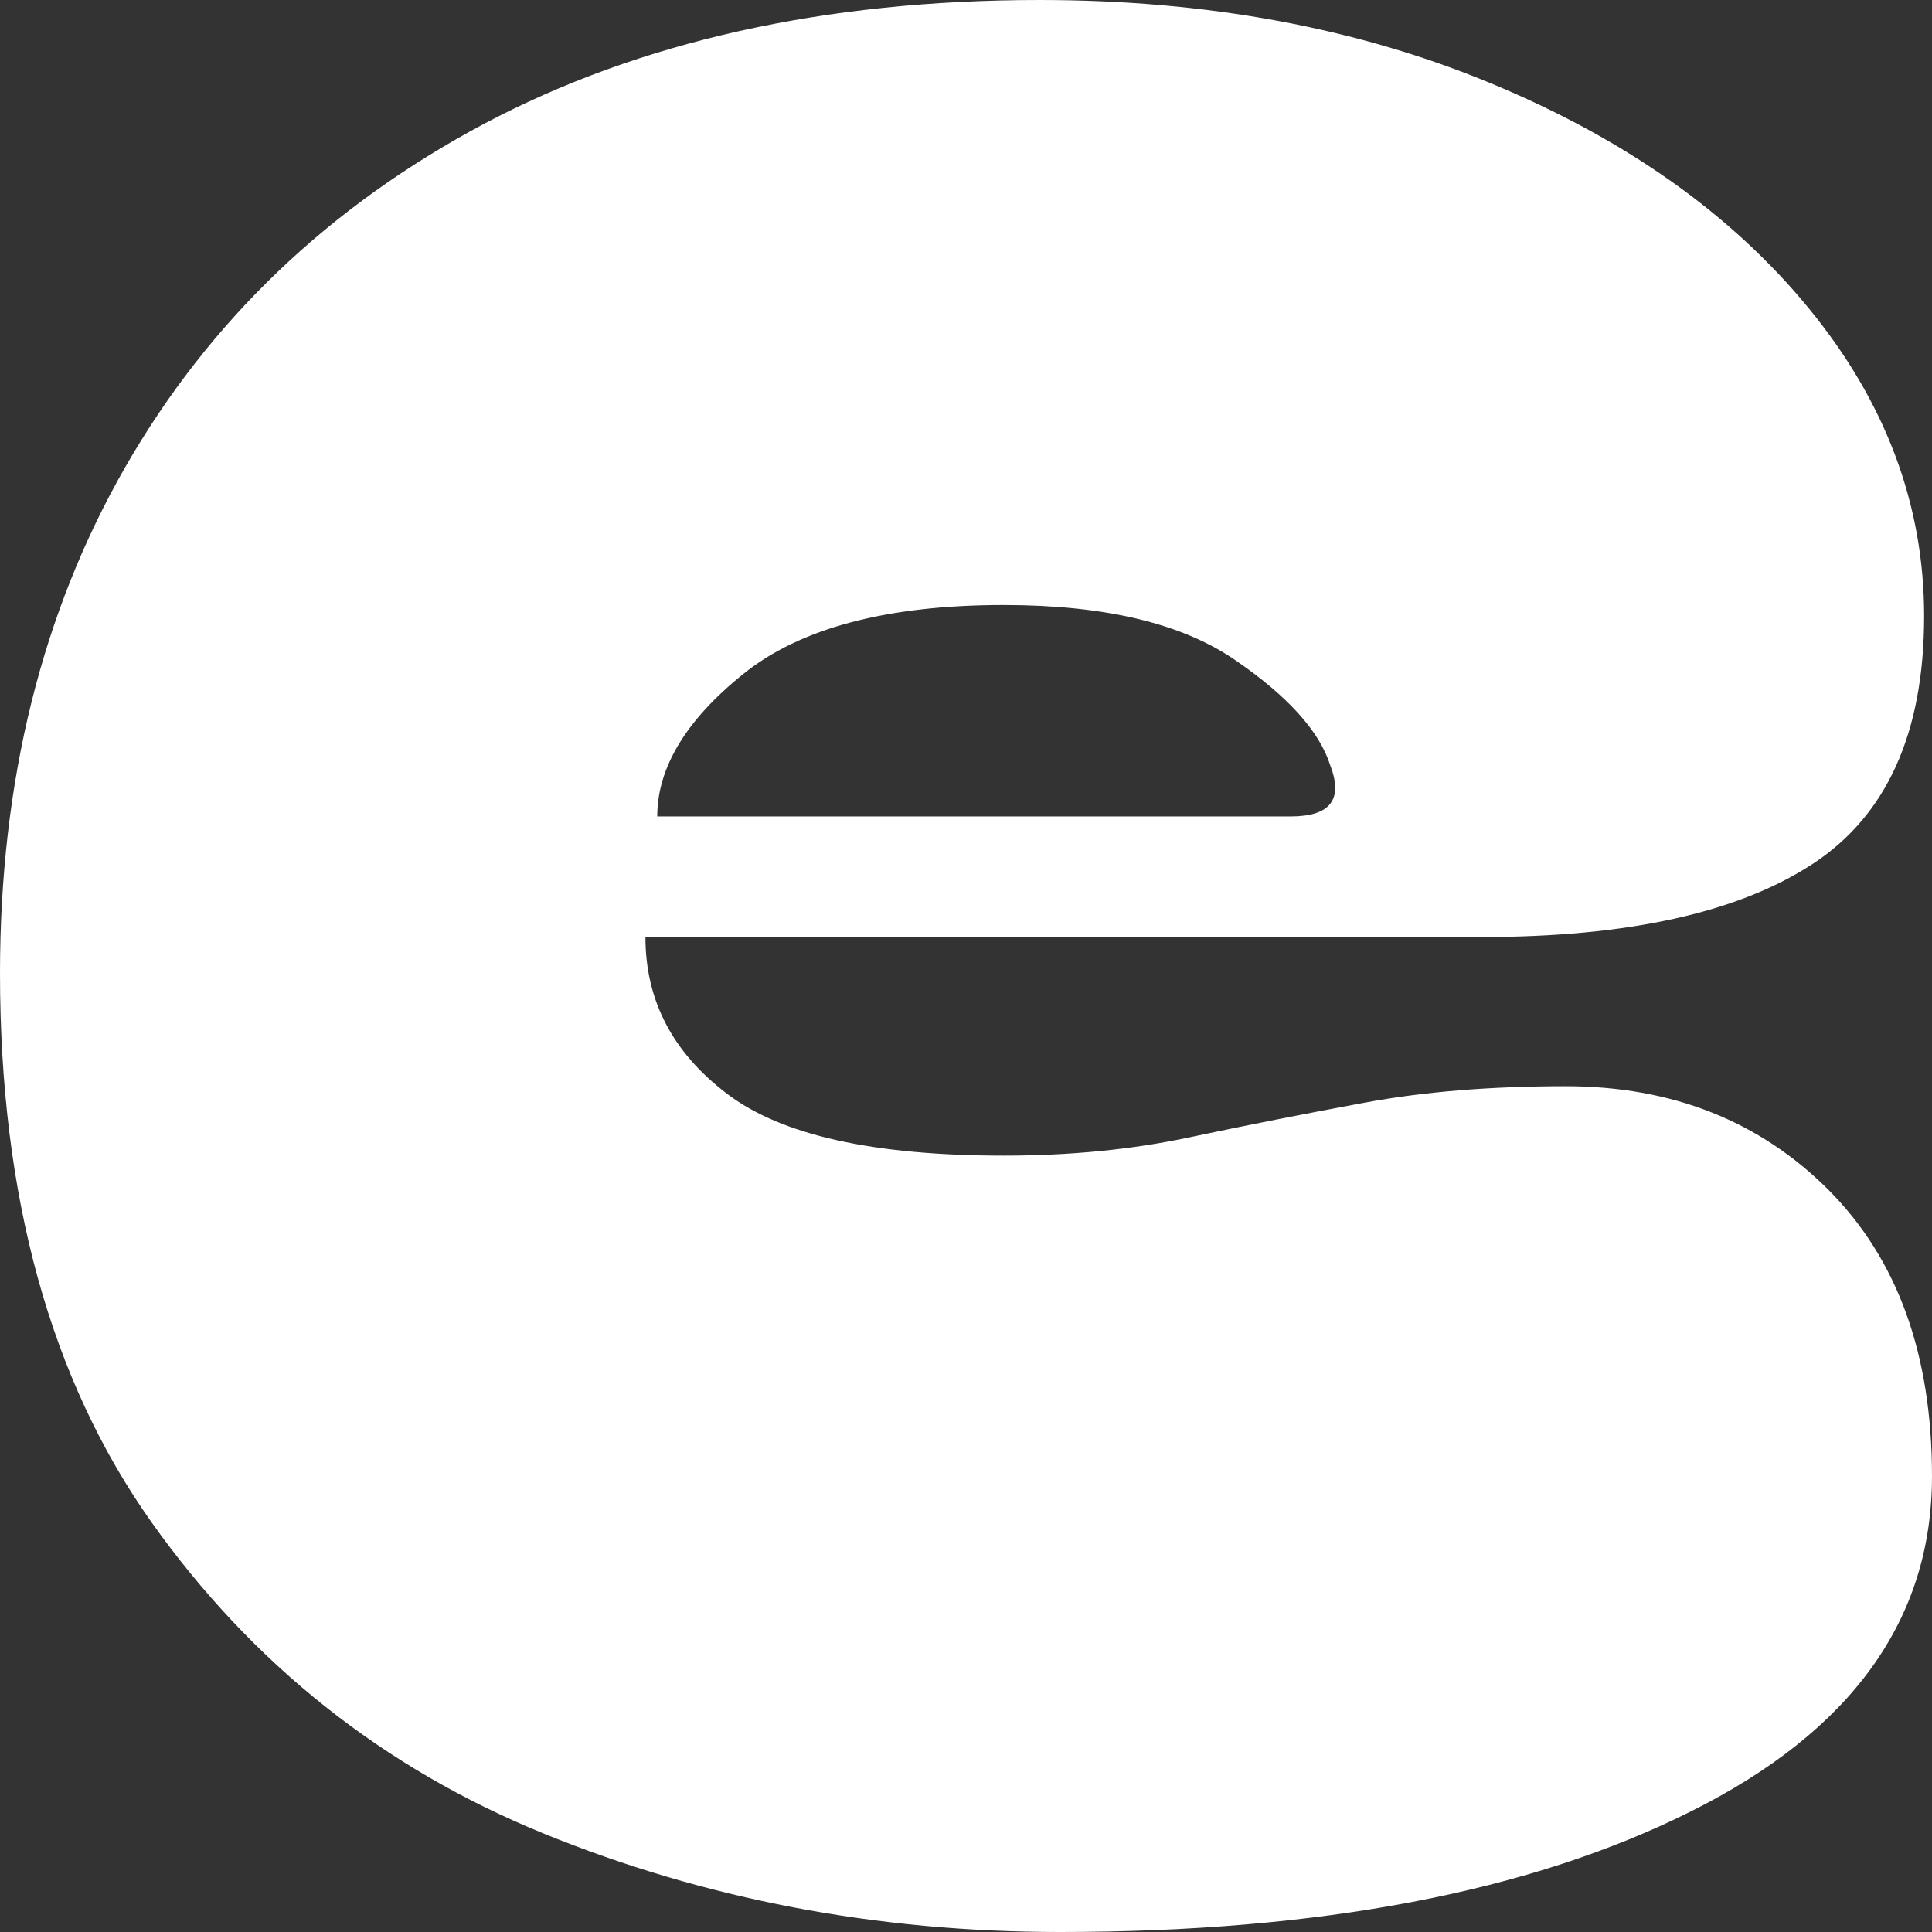 <?xml version="1.0" encoding="utf-8"?>
<!-- Generator: Adobe Illustrator 24.3.0, SVG Export Plug-In . SVG Version: 6.00 Build 0)  -->
<svg version="1.1" id="Layer_1" xmlns="http://www.w3.org/2000/svg" xmlns:xlink="http://www.w3.org/1999/xlink" x="0px" y="0px"
	 viewBox="0 0 54 54" style="enable-background:new 0 0 54 54;" xml:space="preserve">
<rect x="0" y="0" width="54" height="54" fill="#333333" stroke="none"/>
<style type="text/css">
	.st0{display:none;}
	.st1{display:inline;fill:#FFFFFF;}
	.st2{fill:#FFFFFF;}
</style>
<g id="j" class="st0">
	<path class="st1" d="M27.86,54c-5,0-9.62-0.65-13.88-1.95c-4.26-1.3-7.65-3.32-10.18-6.04C1.27,43.28,0,39.81,0,35.58
		c0-2.9,0.96-5.11,2.89-6.63c1.92-1.52,4.54-2.28,7.85-2.28c3.38,0,5.99,0.65,7.85,1.95c1.86,1.3,2.79,3.25,2.79,5.86
		c0,2.36,0.59,3.97,1.77,4.83c1.18,0.86,2.62,1.29,4.31,1.29c1.69,0,3.07-0.43,4.15-1.29c1.08-0.86,1.62-2.47,1.62-4.83v-5.08
		c0-2.5,0.46-4.57,1.37-6.19c0.91-1.62,1.98-2.88,3.19-3.79c1.22-0.91,2.3-1.51,3.24-1.8l-0.51-1.4H15.1c-3.24,0-5.83-0.7-7.75-2.1
		c-1.92-1.4-2.96-3.35-3.09-5.86C4.19,5.8,5.17,3.81,7.19,2.28C9.22,0.76,11.85,0,15.1,0h29.18c3.17,0,5.59,0.77,7.24,2.32
		c1.65,1.55,2.48,3.55,2.48,6v27.26c0,4.22-1.13,7.7-3.39,10.42c-2.26,2.73-5.37,4.74-9.32,6.04C37.33,53.35,32.86,54,27.86,54z"/>
</g>
<g id="e">
	<path class="st2" d="M0,27.2c0-5.36,1.17-10.09,3.51-14.16s5.68-7.27,10.02-9.58C17.87,1.16,23.05,0,29.06,0
		c4.68,0,8.89,0.78,12.64,2.34c3.75,1.56,6.7,3.65,8.85,6.27c2.15,2.62,3.23,5.49,3.23,8.61c0,3.26-1.04,5.57-3.12,6.93
		c-2.08,1.36-5.16,2.04-9.24,2.04H18.04c0,1.77,0.76,3.23,2.28,4.38c1.52,1.16,4.1,1.73,7.74,1.73c1.85,0,3.58-0.17,5.18-0.51
		c1.6-0.34,3.23-0.66,4.9-0.97c1.67-0.31,3.54-0.46,5.62-0.46c2.97,0,5.42,0.97,7.35,2.9c1.93,1.94,2.89,4.6,2.89,8
		c0,4.01-2.25,7.13-6.74,9.37C42.77,52.88,36.89,54,29.62,54c-5.12,0-9.93-0.92-14.42-2.75c-4.49-1.83-8.15-4.74-10.97-8.71
		C1.41,38.56,0,33.45,0,27.2z M36.07,22.82c1.11,0,1.48-0.47,1.11-1.43c-0.3-0.95-1.19-1.94-2.67-2.95
		c-1.49-1.02-3.64-1.53-6.46-1.53c-3.27,0-5.7,0.65-7.29,1.94c-1.6,1.29-2.39,2.62-2.39,3.97H36.07z"/>
</g>
<g id="s" class="st0">
	<path class="st1" d="M27.93,54c-5.02,0-9.65-0.44-13.91-1.33c-4.25-0.89-7.66-2.3-10.2-4.24C1.27,46.5,0,43.92,0,40.7
		c0-2.82,0.94-5.16,2.84-7c1.89-1.84,4.4-2.76,7.53-2.76c1.96,0,3.94,0.28,5.95,0.84c2,0.56,4.13,1.1,6.38,1.63
		c2.25,0.53,4.69,0.79,7.31,0.79c2.33,0,3.89-0.11,4.69-0.34c0.8-0.23,1.2-0.67,1.2-1.33c0-0.79-0.49-1.31-1.47-1.58
		c-0.98-0.26-2.64-0.59-4.96-0.99l-7.85-1.38c-3.27-0.59-6.46-1.36-9.55-2.32c-3.09-0.95-5.64-2.38-7.64-4.29c-2-1.9-3-4.5-3-7.78
		c0-4.47,2.2-7.95,6.6-10.45C12.42,1.25,18.8,0,27.16,0c4.8,0,9.11,0.43,12.93,1.28c3.82,0.85,6.85,2.12,9.11,3.79
		c2.25,1.68,3.38,3.76,3.38,6.26c0.07,2.69-0.73,4.86-2.4,6.5c-1.67,1.64-3.78,2.46-6.33,2.46c-1.82,0-3.65-0.21-5.51-0.64
		c-1.85-0.43-3.86-0.89-6-1.38c-2.15-0.49-4.6-0.77-7.36-0.84c-1.96-0.13-3.56-0.03-4.8,0.3c-1.24,0.33-1.85,0.85-1.85,1.58
		c0,0.79,0.73,1.33,2.18,1.63c1.45,0.3,3.64,0.67,6.55,1.13l7.75,1.28c4.73,0.72,8.49,1.63,11.29,2.71c2.8,1.08,4.82,2.58,6.05,4.48
		c1.24,1.91,1.85,4.53,1.85,7.88c0,3.48-1.11,6.39-3.33,8.72c-2.22,2.33-5.29,4.06-9.22,5.17C37.53,53.44,33.02,54,27.93,54z"/>
</g>
<g class="st0">
	<path class="st1" d="M0,27.2c0-5.36,1.17-10.09,3.51-14.16s5.68-7.27,10.02-9.58C17.87,1.16,23.05,0,29.06,0
		c4.68,0,8.89,0.78,12.64,2.34c3.75,1.56,6.7,3.65,8.85,6.27c2.15,2.62,3.23,5.49,3.23,8.61c0,3.26-1.04,5.57-3.12,6.93
		c-2.08,1.36-5.16,2.04-9.24,2.04H18.04c0,1.77,0.76,3.23,2.28,4.38c1.52,1.16,4.1,1.73,7.74,1.73c1.85,0,3.58-0.17,5.18-0.51
		c1.6-0.34,3.23-0.66,4.9-0.97c1.67-0.31,3.54-0.46,5.62-0.46c2.97,0,5.42,0.97,7.35,2.9c1.93,1.94,2.89,4.6,2.89,8
		c0,4.01-2.25,7.13-6.74,9.37C42.77,52.88,36.89,54,29.62,54c-5.12,0-9.93-0.92-14.42-2.75c-4.49-1.83-8.15-4.74-10.97-8.71
		C1.41,38.56,0,33.45,0,27.2z M36.07,22.82c1.11,0,1.48-0.47,1.11-1.43c-0.3-0.95-1.19-1.94-2.67-2.95
		c-1.49-1.02-3.64-1.53-6.46-1.53c-3.27,0-5.7,0.65-7.29,1.94c-1.6,1.29-2.39,2.62-2.39,3.97H36.07z"/>
</g>
<g id="o" class="st0">
	<path class="st1" d="M26.95,54c-8.21,0-14.76-2.36-19.63-7.09C2.44,42.18,0,35.49,0,26.85c0-5.31,1.12-9.97,3.37-13.98
		c2.25-4.01,5.38-7.16,9.42-9.44C16.82,1.14,21.54,0,26.95,0C32.98,0,38,1.14,42,3.42c4,2.28,7,5.43,9,9.44c2,4.02,3,8.68,3,13.98
		c0,8.64-2.23,15.33-6.68,20.06C42.86,51.64,36.07,54,26.95,54z M12.53,25.11c0,2.11,1.09,3.59,3.26,4.44
		c2.17,0.85,5.89,1.28,11.16,1.28c5.26,0,8.98-0.42,11.16-1.28c2.17-0.85,3.26-2.33,3.26-4.44c0-2.04-1.09-3.47-3.26-4.29
		c-2.18-0.82-5.89-1.23-11.16-1.23c-5.26,0-8.98,0.41-11.16,1.23C13.61,21.64,12.53,23.07,12.53,25.11z"/>
</g>
<g id="n" class="st0">
	<path class="st1" d="M10.58,54c-3.2,0-5.76-0.91-7.69-2.74C0.96,49.44,0,47.19,0,44.5V10.33c0-2.89,0.91-5.33,2.73-7.33
		C4.54,1,7.16,0,10.58,0c3.34,0,5.89,1,7.64,2.99c1.75,2,2.62,4.51,2.62,7.54v5.16h1.96c0-3.92,0.75-7.02,2.24-9.29
		c1.49-2.27,3.4-3.91,5.73-4.9c2.33-1,4.65-1.5,6.98-1.5c5.6,0,9.71,1.91,12.33,5.73C52.69,9.55,54,14.97,54,21.99V44.5
		c0,2.68-0.95,4.94-2.84,6.76C49.27,53.09,46.73,54,43.53,54c-3.27,0-5.87-0.91-7.8-2.74c-1.93-1.82-2.89-4.08-2.89-6.76V26.23
		c0-2.48-0.49-4.4-1.47-5.78c-0.98-1.38-2.42-2.06-4.31-2.06c-2.18,0-3.76,0.76-4.75,2.27c-0.98,1.52-1.47,3.44-1.47,5.78V44.5
		c0,2.68-0.91,4.94-2.73,6.76C16.29,53.09,13.78,54,10.58,54z"/>
</g>
</svg>
